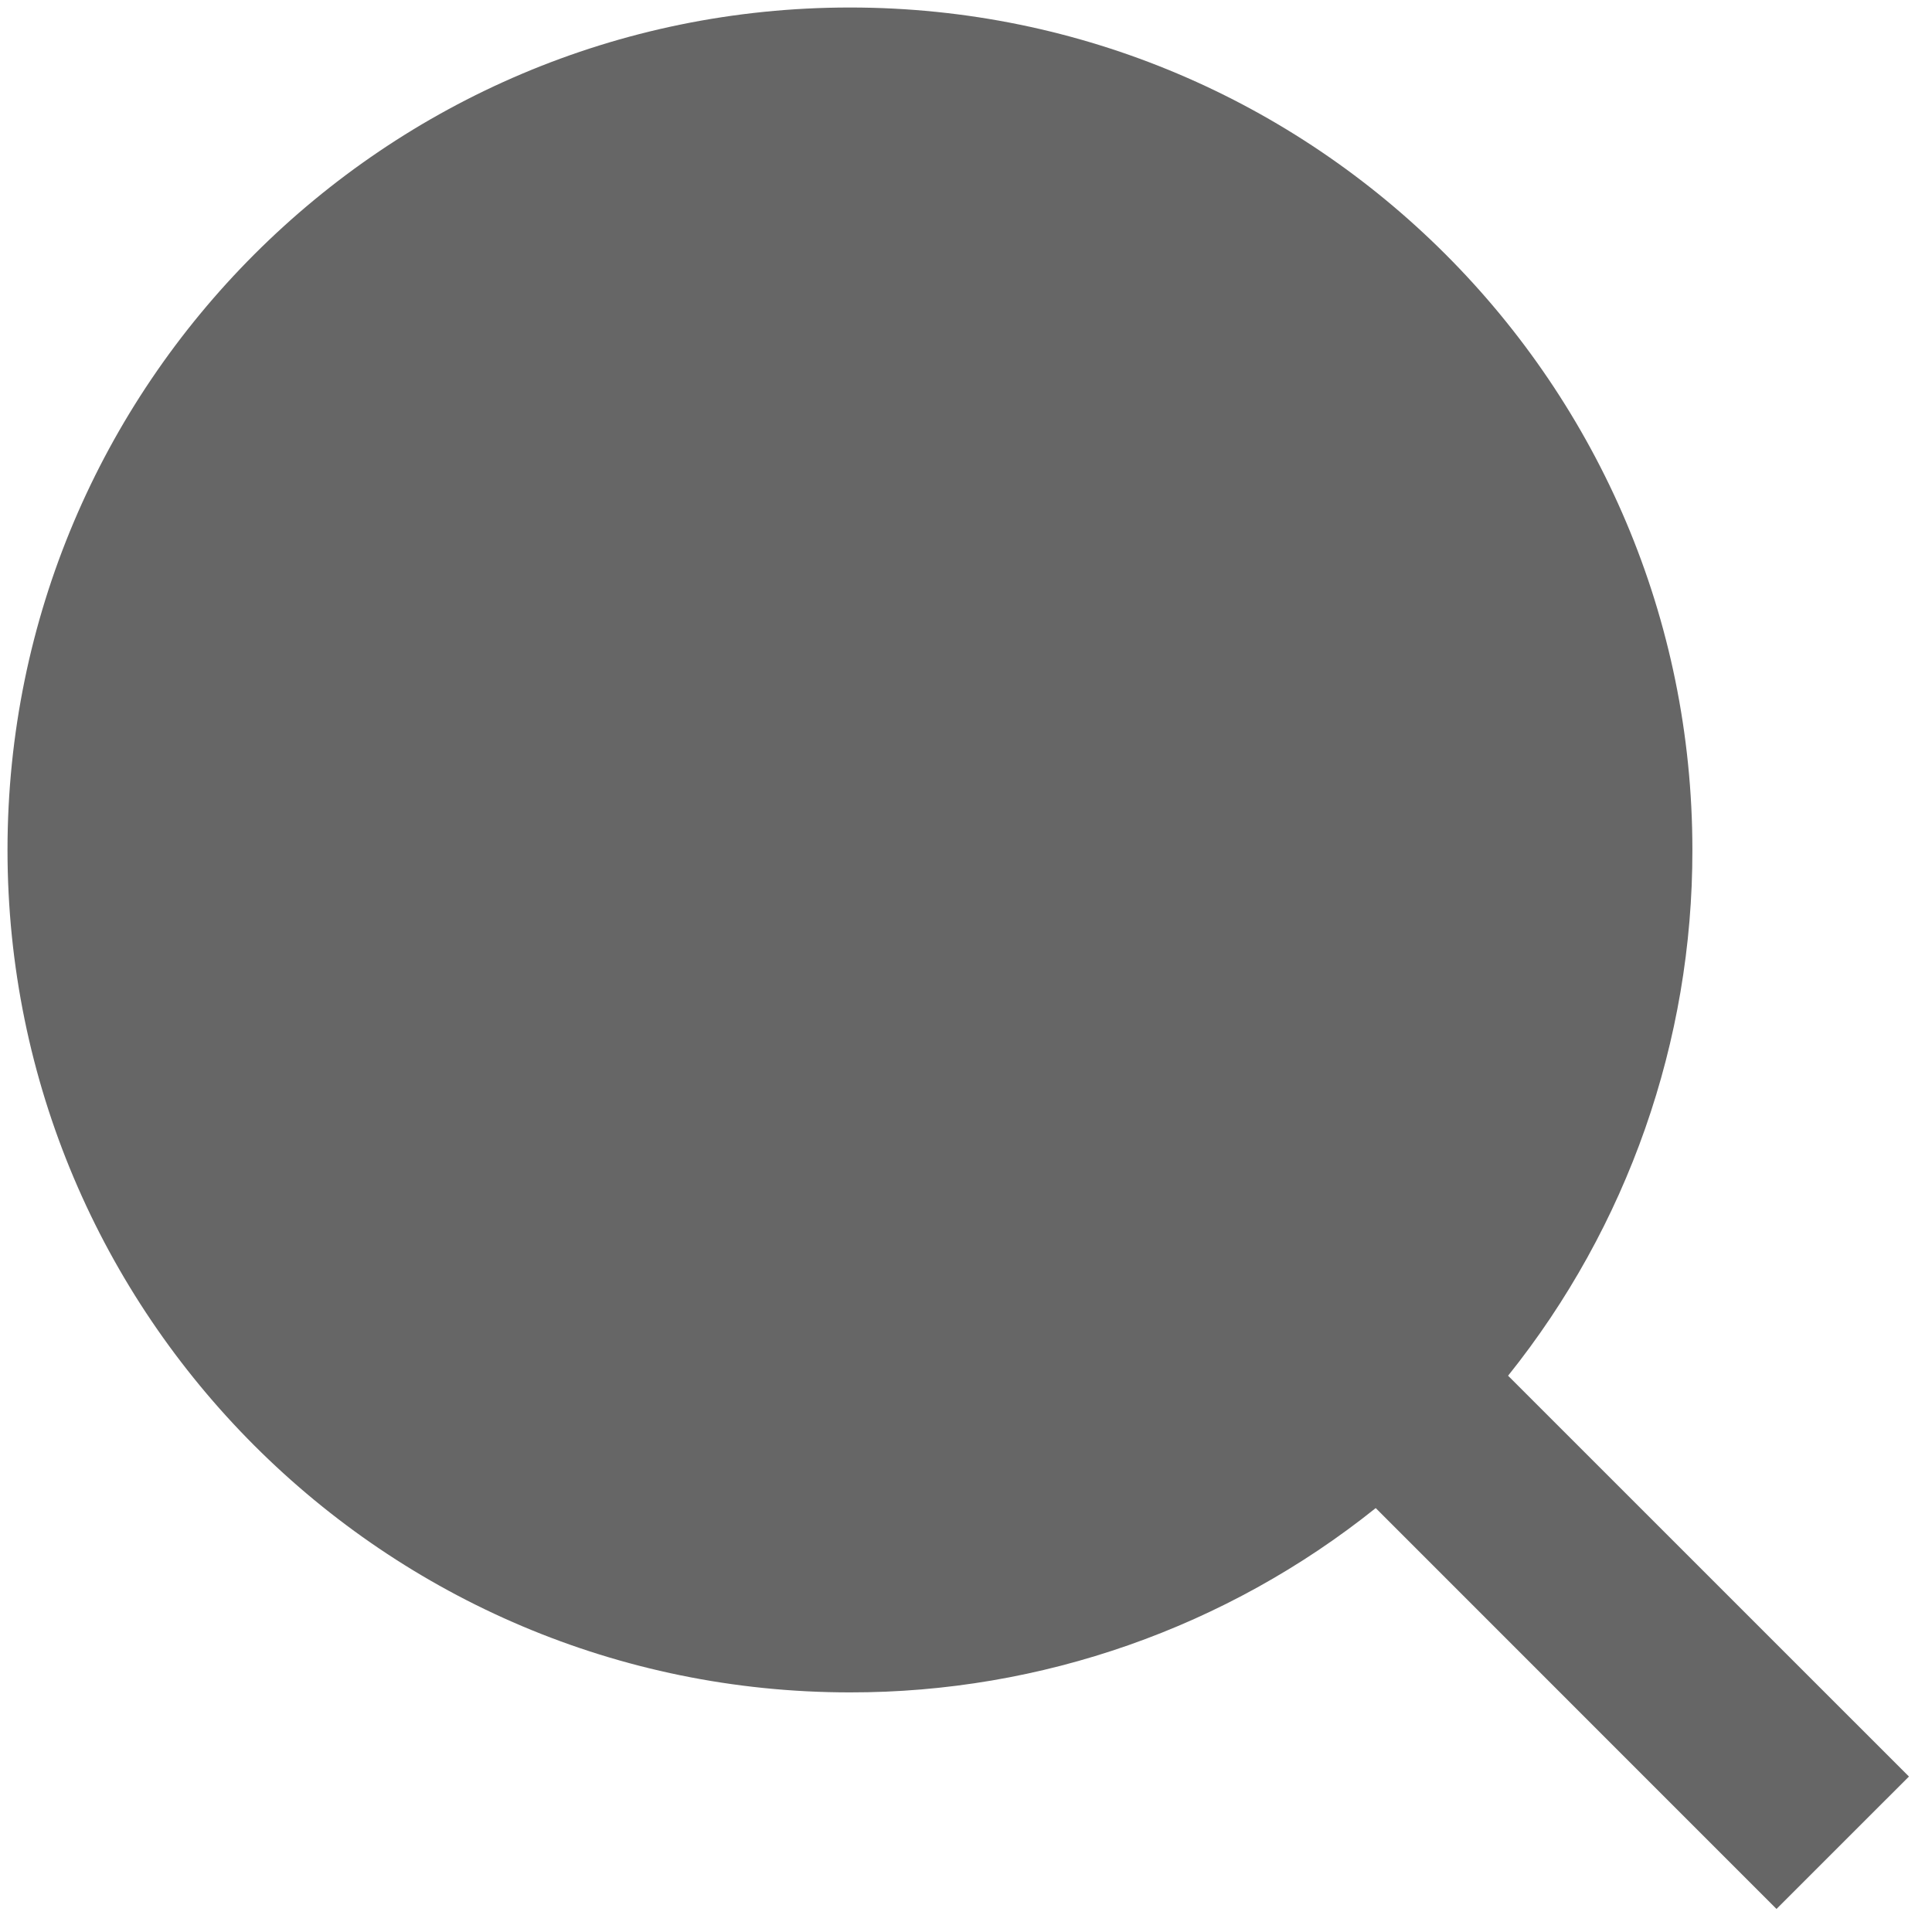 <svg width="43" height="43" viewBox="0 0 43 43" fill="none" xmlns="http://www.w3.org/2000/svg">
<path d="M33.565 30.619L42.487 39.54L39.539 42.487L30.619 33.565C27.299 36.225 23.171 37.673 18.917 37.667C8.567 37.667 0.167 29.267 0.167 18.917C0.167 8.567 8.567 0.167 18.917 0.167C29.267 0.167 37.667 8.567 37.667 18.917C37.673 23.171 36.225 27.299 33.565 30.619Z" fill="#666666"/>
</svg>

